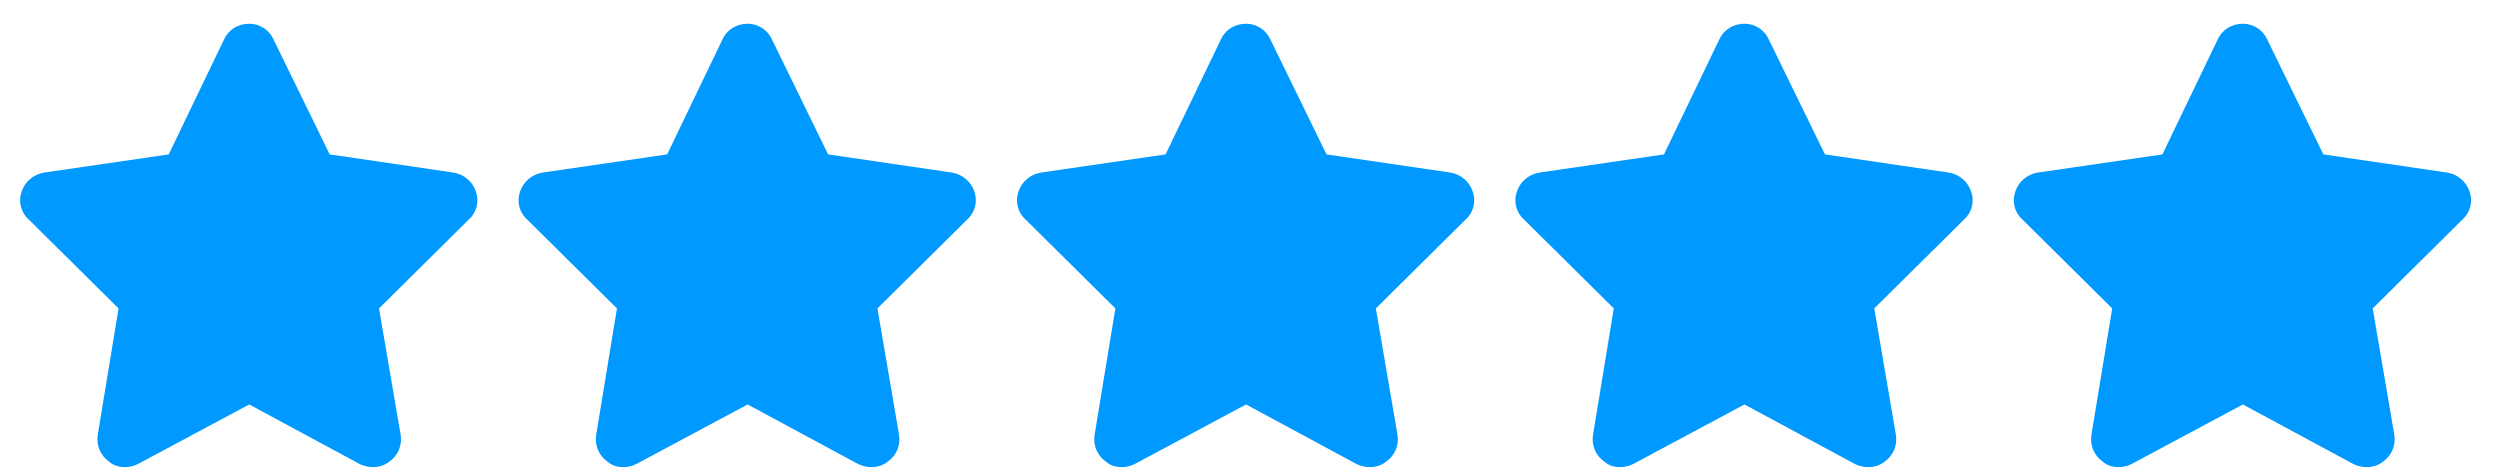 <svg width="79" height="15" viewBox="0 0 79 15" fill="none" xmlns="http://www.w3.org/2000/svg">
<path d="M10.418 4.879L14.328 5.453C14.656 5.508 14.93 5.727 15.039 6.055C15.148 6.355 15.066 6.711 14.82 6.93L11.977 9.746L12.66 13.738C12.715 14.066 12.578 14.395 12.305 14.586C12.031 14.805 11.676 14.805 11.375 14.668L7.875 12.781L4.348 14.668C4.074 14.805 3.691 14.805 3.445 14.586C3.172 14.395 3.035 14.066 3.09 13.738L3.746 9.746L0.902 6.93C0.656 6.711 0.574 6.355 0.684 6.055C0.793 5.727 1.066 5.508 1.395 5.453L5.332 4.879L7.082 1.242C7.219 0.941 7.52 0.75 7.875 0.75C8.203 0.75 8.504 0.941 8.641 1.242L10.418 4.879ZM26.168 4.879L30.078 5.453C30.406 5.508 30.68 5.727 30.789 6.055C30.898 6.355 30.816 6.711 30.57 6.93L27.727 9.746L28.41 13.738C28.465 14.066 28.328 14.395 28.055 14.586C27.781 14.805 27.426 14.805 27.125 14.668L23.625 12.781L20.098 14.668C19.824 14.805 19.441 14.805 19.195 14.586C18.922 14.395 18.785 14.066 18.84 13.738L19.496 9.746L16.652 6.93C16.406 6.711 16.324 6.355 16.434 6.055C16.543 5.727 16.816 5.508 17.145 5.453L21.082 4.879L22.832 1.242C22.969 0.941 23.27 0.75 23.625 0.75C23.953 0.75 24.254 0.941 24.391 1.242L26.168 4.879ZM41.918 4.879L45.828 5.453C46.156 5.508 46.43 5.727 46.539 6.055C46.648 6.355 46.566 6.711 46.32 6.93L43.477 9.746L44.16 13.738C44.215 14.066 44.078 14.395 43.805 14.586C43.531 14.805 43.176 14.805 42.875 14.668L39.375 12.781L35.848 14.668C35.574 14.805 35.191 14.805 34.945 14.586C34.672 14.395 34.535 14.066 34.59 13.738L35.246 9.746L32.402 6.93C32.156 6.711 32.074 6.355 32.184 6.055C32.293 5.727 32.566 5.508 32.895 5.453L36.832 4.879L38.582 1.242C38.719 0.941 39.02 0.75 39.375 0.75C39.703 0.75 40.004 0.941 40.141 1.242L41.918 4.879ZM57.668 4.879L61.578 5.453C61.906 5.508 62.18 5.727 62.289 6.055C62.398 6.355 62.316 6.711 62.07 6.93L59.227 9.746L59.91 13.738C59.965 14.066 59.828 14.395 59.555 14.586C59.281 14.805 58.926 14.805 58.625 14.668L55.125 12.781L51.598 14.668C51.324 14.805 50.941 14.805 50.695 14.586C50.422 14.395 50.285 14.066 50.34 13.738L50.996 9.746L48.152 6.93C47.906 6.711 47.824 6.355 47.934 6.055C48.043 5.727 48.316 5.508 48.645 5.453L52.582 4.879L54.332 1.242C54.469 0.941 54.77 0.75 55.125 0.75C55.453 0.75 55.754 0.941 55.891 1.242L57.668 4.879ZM73.418 4.879L77.328 5.453C77.656 5.508 77.93 5.727 78.039 6.055C78.148 6.355 78.066 6.711 77.82 6.93L74.977 9.746L75.66 13.738C75.715 14.066 75.578 14.395 75.305 14.586C75.031 14.805 74.676 14.805 74.375 14.668L70.875 12.781L67.348 14.668C67.074 14.805 66.691 14.805 66.445 14.586C66.172 14.395 66.035 14.066 66.09 13.738L66.746 9.746L63.902 6.93C63.656 6.711 63.574 6.355 63.684 6.055C63.793 5.727 64.066 5.508 64.394 5.453L68.332 4.879L70.082 1.242C70.219 0.941 70.519 0.75 70.875 0.75C71.203 0.75 71.504 0.941 71.641 1.242L73.418 4.879Z" fill="#0099FF"/>
</svg>
